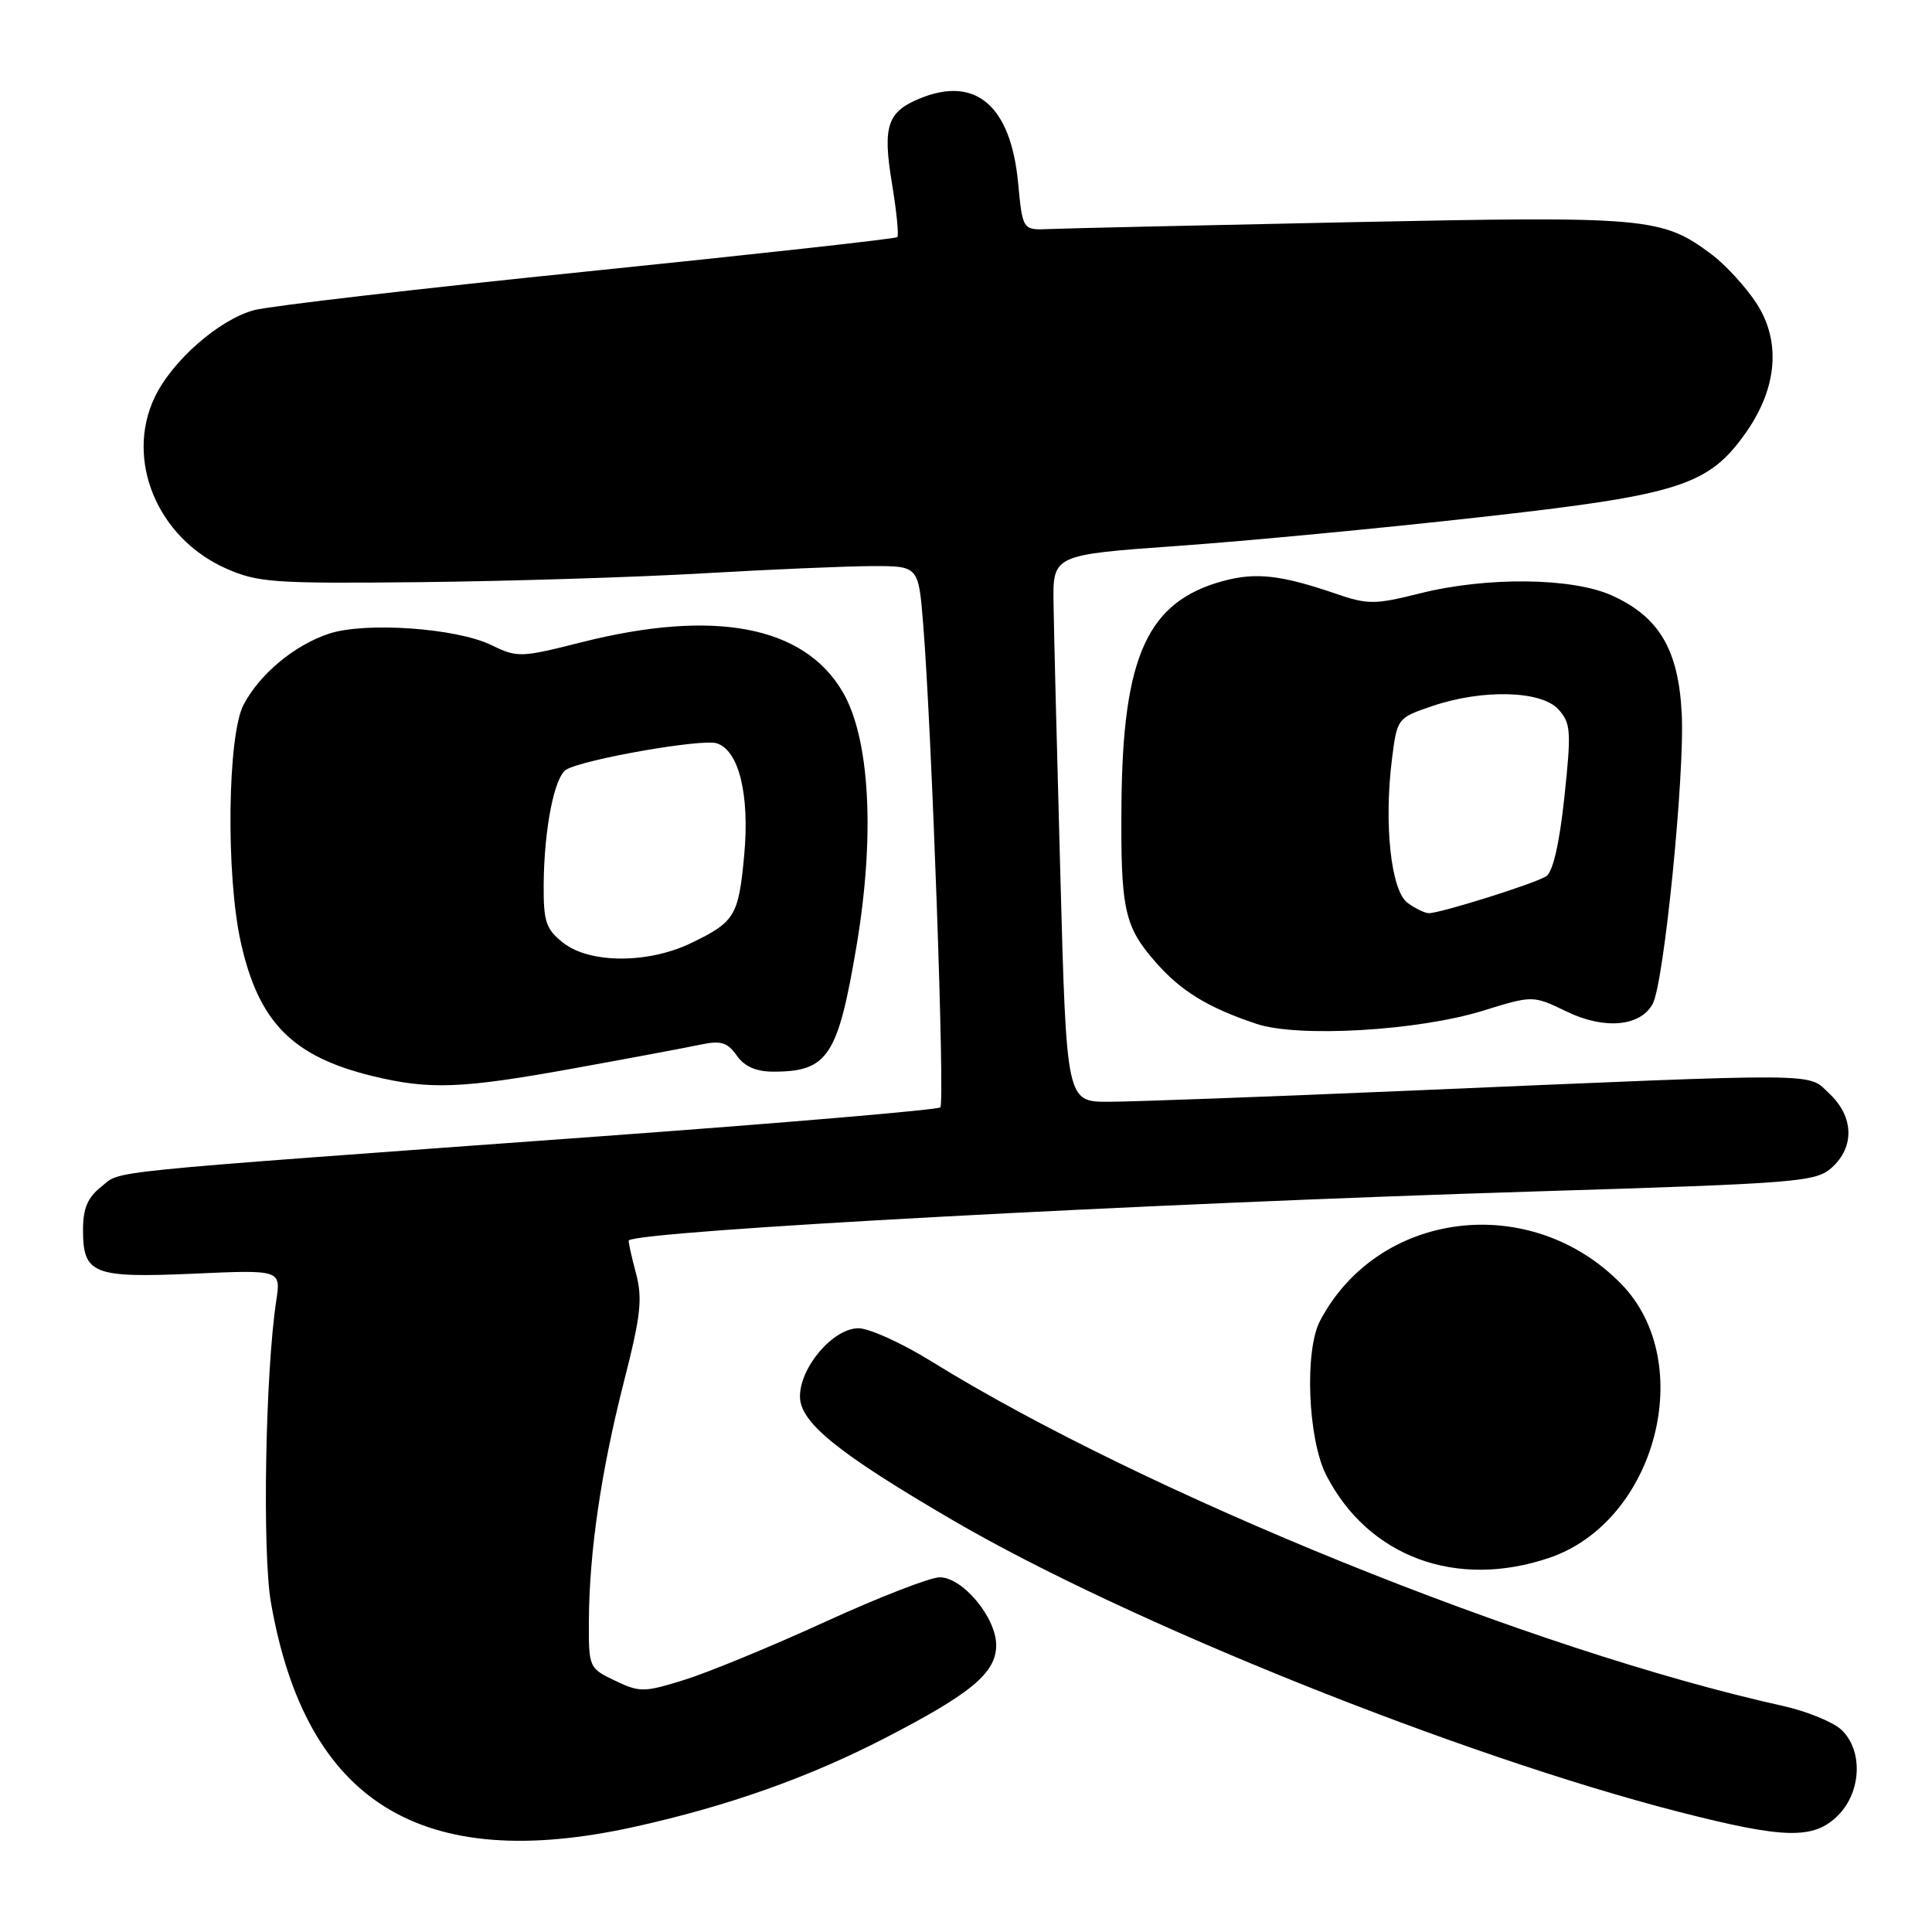 <?xml version="1.0" encoding="UTF-8" standalone="no"?>
<!DOCTYPE svg PUBLIC "-//W3C//DTD SVG 1.1//EN" "http://www.w3.org/Graphics/SVG/1.1/DTD/svg11.dtd" >
<svg xmlns="http://www.w3.org/2000/svg" xmlns:xlink="http://www.w3.org/1999/xlink" version="1.1" viewBox="0 0 256 256">
 <g >
 <path fill="currentColor"
d=" M 84.09 242.06 C 96.45 239.32 107.16 235.53 117.33 230.27 C 128.74 224.38 132.00 221.65 132.00 217.99 C 132.00 214.34 127.56 209.00 124.52 209.00 C 123.26 209.00 116.44 211.65 109.36 214.89 C 102.29 218.13 93.91 221.58 90.75 222.57 C 85.34 224.26 84.78 224.27 81.50 222.70 C 78.04 221.05 78.00 220.95 78.03 214.77 C 78.08 205.64 79.64 195.00 82.66 183.13 C 84.93 174.24 85.17 172.08 84.24 168.60 C 83.64 166.36 83.23 164.45 83.32 164.36 C 84.78 163.08 151.56 159.47 203.50 157.87 C 238.47 156.79 240.62 156.62 242.75 154.69 C 245.77 151.95 245.63 147.94 242.41 144.92 C 239.40 142.11 242.66 142.13 187.00 144.51 C 168.03 145.32 149.98 145.99 146.91 145.99 C 141.32 146.00 141.32 146.00 140.51 116.25 C 140.06 99.89 139.65 83.58 139.60 80.01 C 139.50 73.52 139.50 73.52 156.00 72.34 C 165.07 71.70 183.07 69.99 196.00 68.54 C 222.55 65.58 226.39 64.36 231.35 57.31 C 235.54 51.35 236.02 45.13 232.67 40.08 C 231.24 37.92 228.60 35.06 226.79 33.70 C 220.21 28.79 218.35 28.63 179.01 29.44 C 158.93 29.86 140.93 30.26 139.00 30.35 C 135.50 30.50 135.50 30.50 134.90 24.18 C 133.92 13.97 129.25 10.00 121.85 13.06 C 117.55 14.84 116.93 16.75 118.20 24.37 C 118.80 28.03 119.12 31.21 118.90 31.42 C 118.68 31.64 100.28 33.67 78.00 35.95 C 55.73 38.22 35.79 40.54 33.69 41.09 C 29.03 42.34 22.80 47.80 20.49 52.66 C 16.56 60.94 20.85 71.26 29.89 75.30 C 34.13 77.19 36.19 77.34 55.50 77.14 C 67.05 77.02 83.92 76.50 93.00 75.98 C 102.08 75.45 112.25 75.02 115.61 75.01 C 121.71 75.00 121.71 75.00 122.33 82.75 C 123.47 96.97 125.22 146.12 124.60 146.73 C 124.27 147.06 103.86 148.80 79.25 150.59 C 11.81 155.50 16.20 155.06 13.45 157.22 C 11.62 158.66 11.00 160.10 11.00 162.95 C 11.00 168.83 12.31 169.35 25.63 168.77 C 37.23 168.25 37.23 168.25 36.60 172.38 C 35.16 181.86 34.74 205.69 35.90 212.34 C 40.52 238.86 55.83 248.31 84.09 242.06 Z  M 243.55 240.55 C 246.67 237.42 246.88 231.90 243.98 229.19 C 242.86 228.16 239.38 226.74 236.23 226.04 C 203.14 218.72 151.69 197.90 123.42 180.39 C 119.52 177.97 115.17 176.00 113.75 176.00 C 110.41 176.00 106.00 181.14 106.00 185.04 C 106.00 188.49 111.00 192.54 126.34 201.49 C 149.48 214.98 193.46 232.64 222.50 240.09 C 236.51 243.68 240.33 243.76 243.55 240.55 Z  M 205.32 206.41 C 219.45 201.59 224.97 180.50 214.81 170.12 C 202.84 157.87 182.65 160.34 174.92 175.00 C 172.82 178.97 173.30 190.75 175.75 195.50 C 181.33 206.31 192.99 210.61 205.32 206.41 Z  M 76.05 141.56 C 83.45 140.22 90.99 138.81 92.81 138.42 C 95.53 137.85 96.39 138.11 97.62 139.86 C 98.64 141.32 100.18 142.00 102.47 142.00 C 109.72 142.00 111.04 139.97 113.53 125.13 C 115.96 110.57 115.25 97.81 111.66 91.68 C 106.52 82.91 94.64 80.66 77.03 85.11 C 68.99 87.14 68.56 87.16 65.09 85.47 C 60.47 83.22 48.42 82.38 43.61 83.96 C 39.02 85.48 34.43 89.29 32.28 93.37 C 30.14 97.42 29.92 115.89 31.90 124.83 C 34.26 135.46 38.74 140.00 49.39 142.59 C 56.94 144.42 61.18 144.26 76.05 141.56 Z  M 196.45 133.94 C 203.12 131.88 203.12 131.88 207.55 134.02 C 212.57 136.46 217.38 136.03 219.00 133.00 C 220.49 130.21 223.25 102.64 222.84 94.58 C 222.41 86.08 219.86 81.75 213.60 78.91 C 208.36 76.53 197.00 76.40 188.13 78.63 C 182.20 80.12 181.23 80.12 177.06 78.69 C 169.77 76.19 166.44 75.81 162.13 76.97 C 152.06 79.68 148.77 86.86 148.60 106.50 C 148.48 120.53 148.96 122.75 153.16 127.53 C 156.51 131.35 160.09 133.53 166.50 135.67 C 172.01 137.51 187.86 136.59 196.45 133.94 Z  M 74.63 124.93 C 72.33 123.11 72.01 122.15 72.04 117.18 C 72.10 109.83 73.45 102.96 75.02 101.99 C 77.21 100.63 93.00 97.86 94.97 98.49 C 97.91 99.42 99.35 105.30 98.61 113.33 C 97.86 121.37 97.39 122.15 91.60 124.95 C 85.90 127.71 78.16 127.70 74.63 124.93 Z  M 186.51 119.63 C 184.32 118.03 183.36 109.25 184.44 100.60 C 185.12 95.19 185.16 95.13 189.74 93.57 C 196.44 91.29 204.23 91.49 206.50 94.00 C 208.15 95.82 208.22 96.88 207.29 105.61 C 206.64 111.74 205.77 115.54 204.88 116.11 C 203.39 117.07 190.90 121.00 189.33 121.00 C 188.81 121.00 187.54 120.39 186.51 119.63 Z "/>
</g>
</svg>